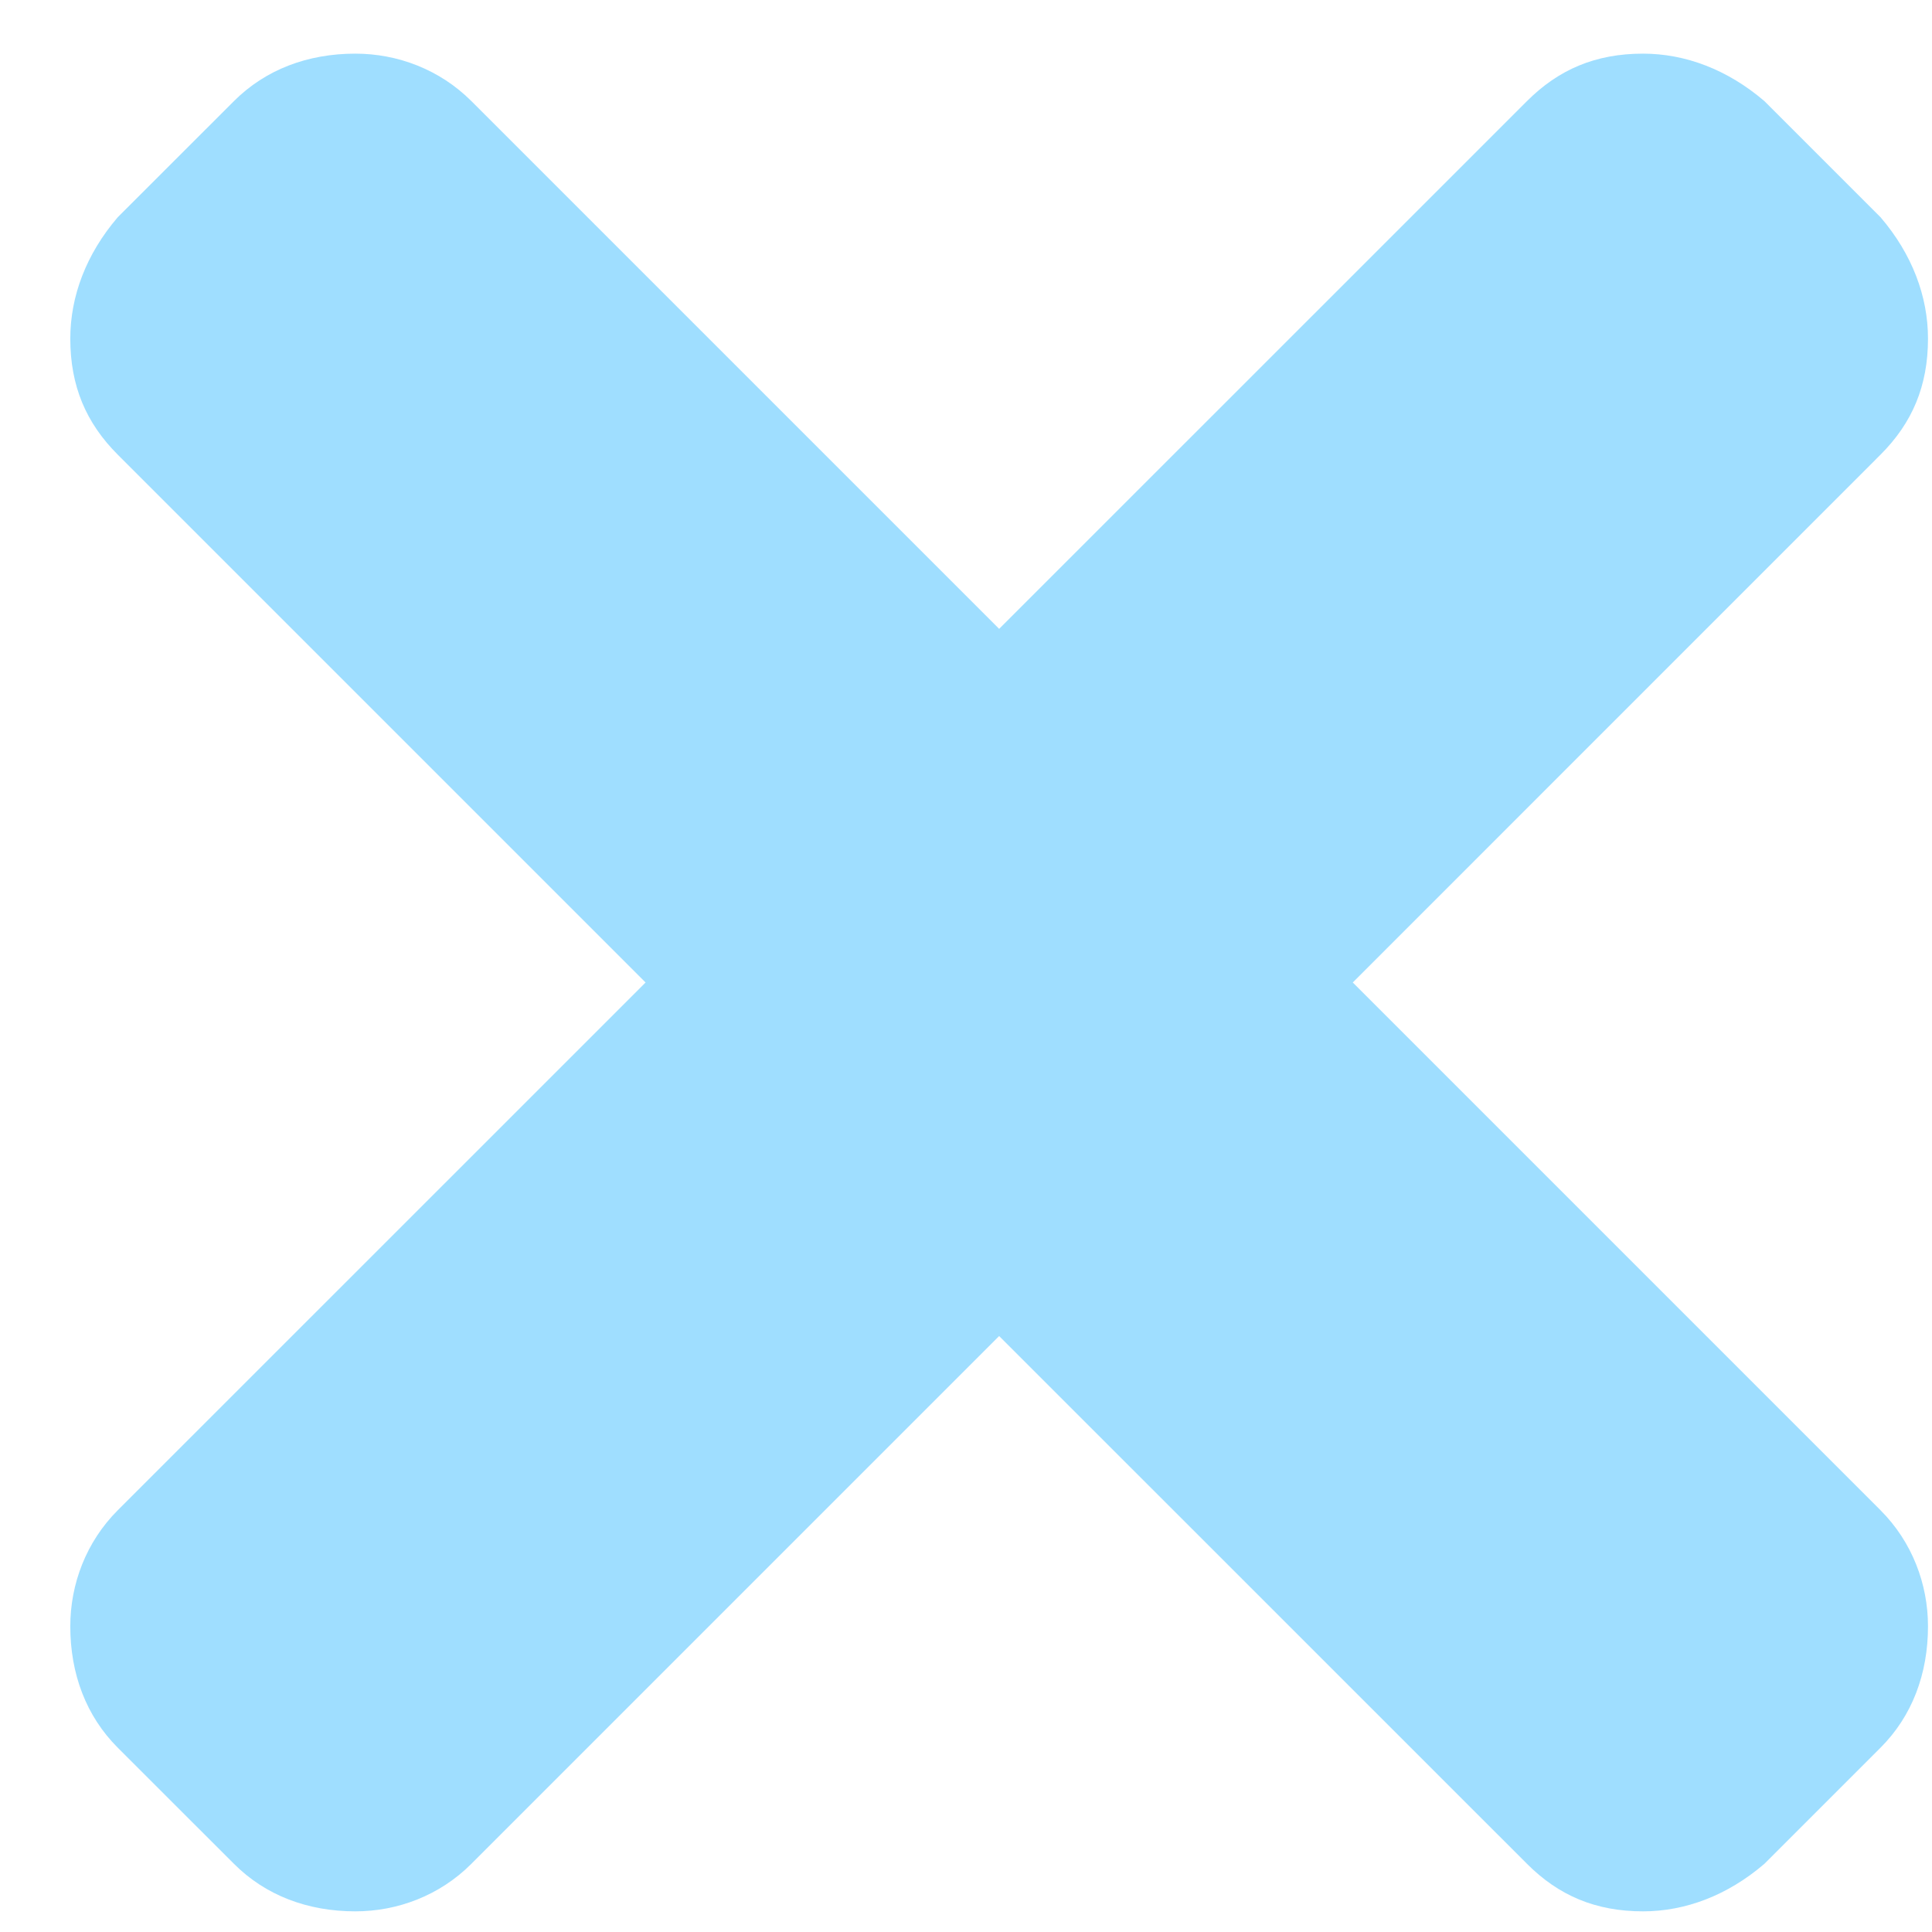 <svg  viewBox="0 0 26 26" fill="none" xmlns="http://www.w3.org/2000/svg">
<path opacity="0.5" d="M18.205 13.222L25.307 20.324C25.733 20.75 25.946 21.318 25.946 21.886C25.946 22.526 25.733 23.094 25.307 23.52L23.745 25.082C23.247 25.509 22.679 25.722 22.111 25.722C21.472 25.722 20.975 25.509 20.549 25.082L13.446 17.98L6.344 25.082C5.918 25.509 5.35 25.722 4.782 25.722C4.142 25.722 3.574 25.509 3.148 25.082L1.585 23.52C1.159 23.094 0.946 22.526 0.946 21.886C0.946 21.318 1.159 20.75 1.585 20.324L8.688 13.222L1.585 6.119C1.159 5.693 0.946 5.196 0.946 4.557C0.946 3.989 1.159 3.42 1.585 2.923L3.148 1.361C3.574 0.935 4.142 0.722 4.782 0.722C5.35 0.722 5.918 0.935 6.344 1.361L13.446 8.463L20.549 1.361C20.975 0.935 21.472 0.722 22.111 0.722C22.679 0.722 23.247 0.935 23.745 1.361L25.307 2.923C25.733 3.42 25.946 3.989 25.946 4.557C25.946 5.196 25.733 5.693 25.307 6.119L18.205 13.222Z" fill="#40BFFF"/>
</svg>
